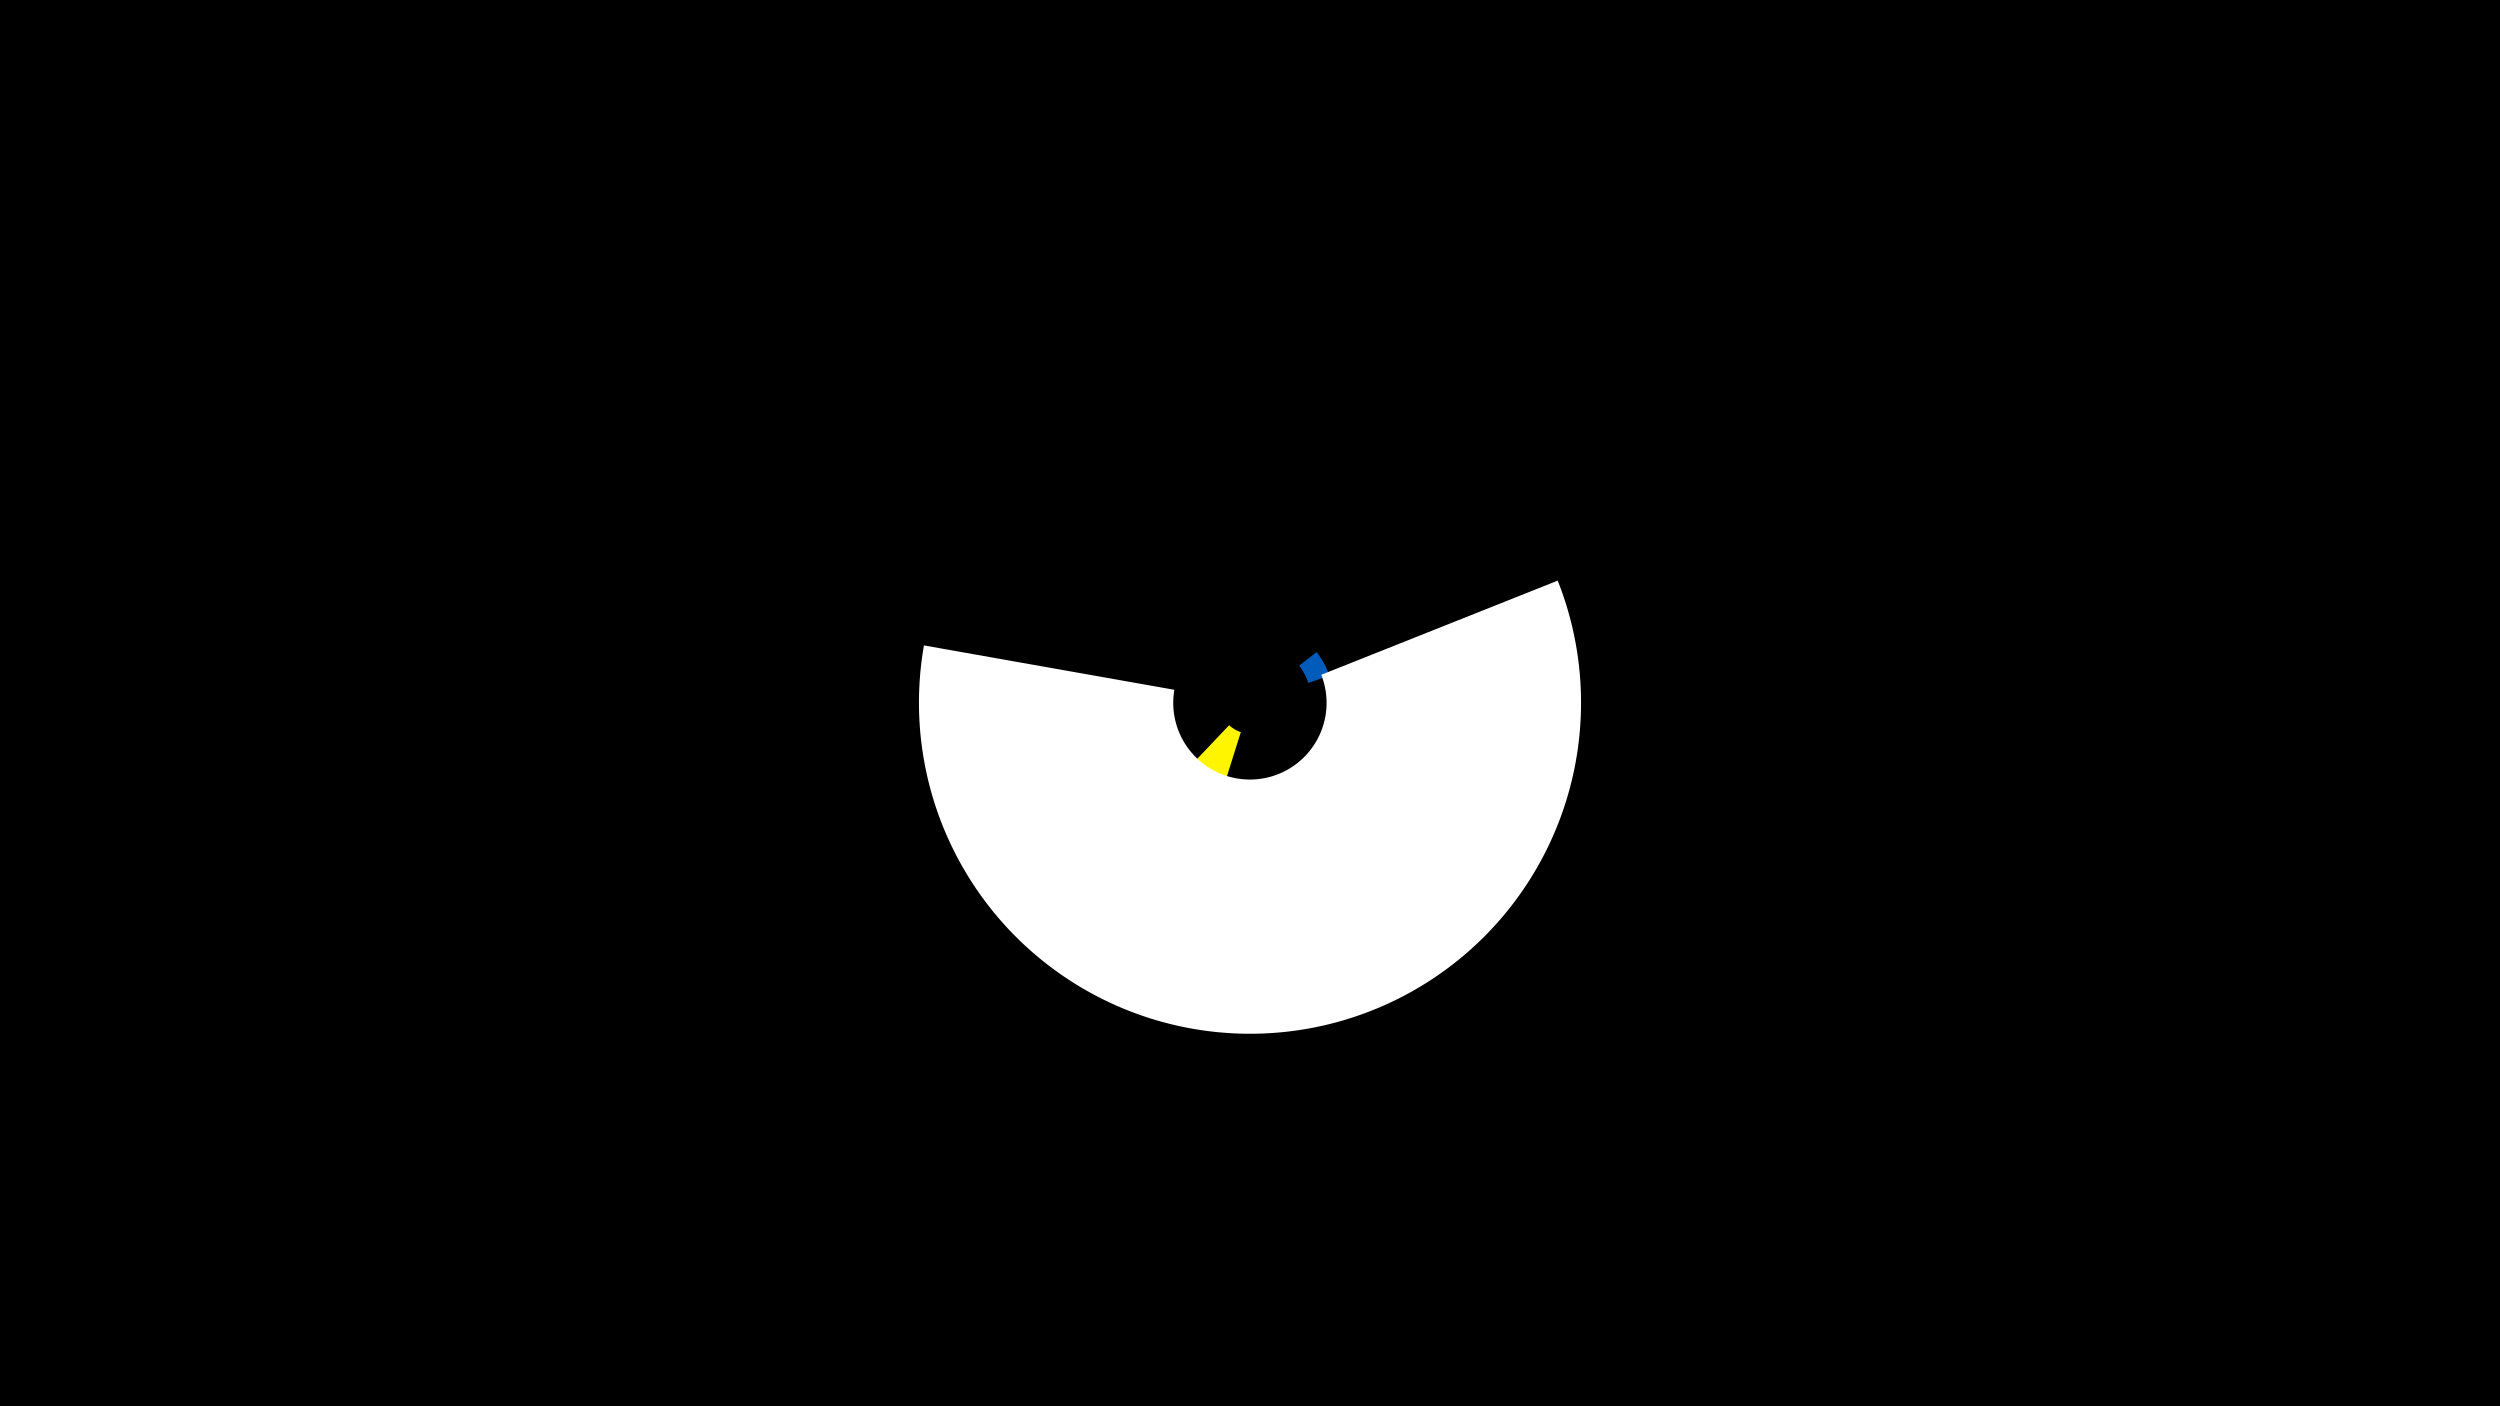 <svg width="1200" height="675" viewBox="-500 -500 1200 675" xmlns="http://www.w3.org/2000/svg"><title>19888-10356358756</title><path d="M-500-500h1200v675h-1200z" fill="#000"/><path d="M82.9-108.2a56.9 56.9 0 0 1-22.1-13l29.2-30.7a14.6 14.6 0 0 0 5.6 3.3z" fill="#fff500"/><path d="M254.4-169.9a154.6 154.6 0 0 1-107 154.6l-22.8-70.9a80.2 80.2 0 0 0 55.5-80.1z" fill="#c2e1ff"/><path d="M132-187a40.3 40.3 0 0 1 6.1 11.3l-10.1 3.5a29.7 29.7 0 0 0-4.4-8.3z" fill="#005bbb"/><path d="M247.7-221.3a158.9 158.9 0 1 1-304.2 31.1l120.2 21.3a36.8 36.8 0 1 0 70.5-7.2z" fill="#fff"/></svg>